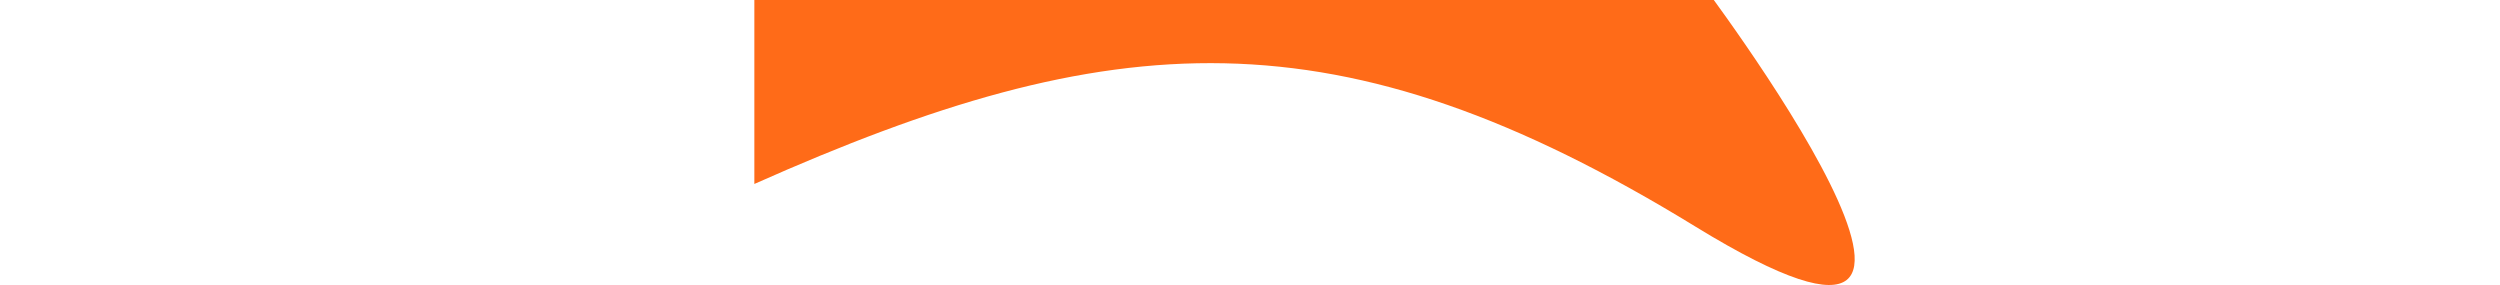 <svg width="500px" height="57px" viewBox="0 0 360 115" fill="none" xmlns="http://www.w3.org/2000/svg">
<path d="M-20 -10H359.777C359.777 -10 504.278 180.071 359.777 91.455C215.277 2.838 124.192 10.04 -20 74.233V-10Z" fill="#FF6B18"/>
</svg>